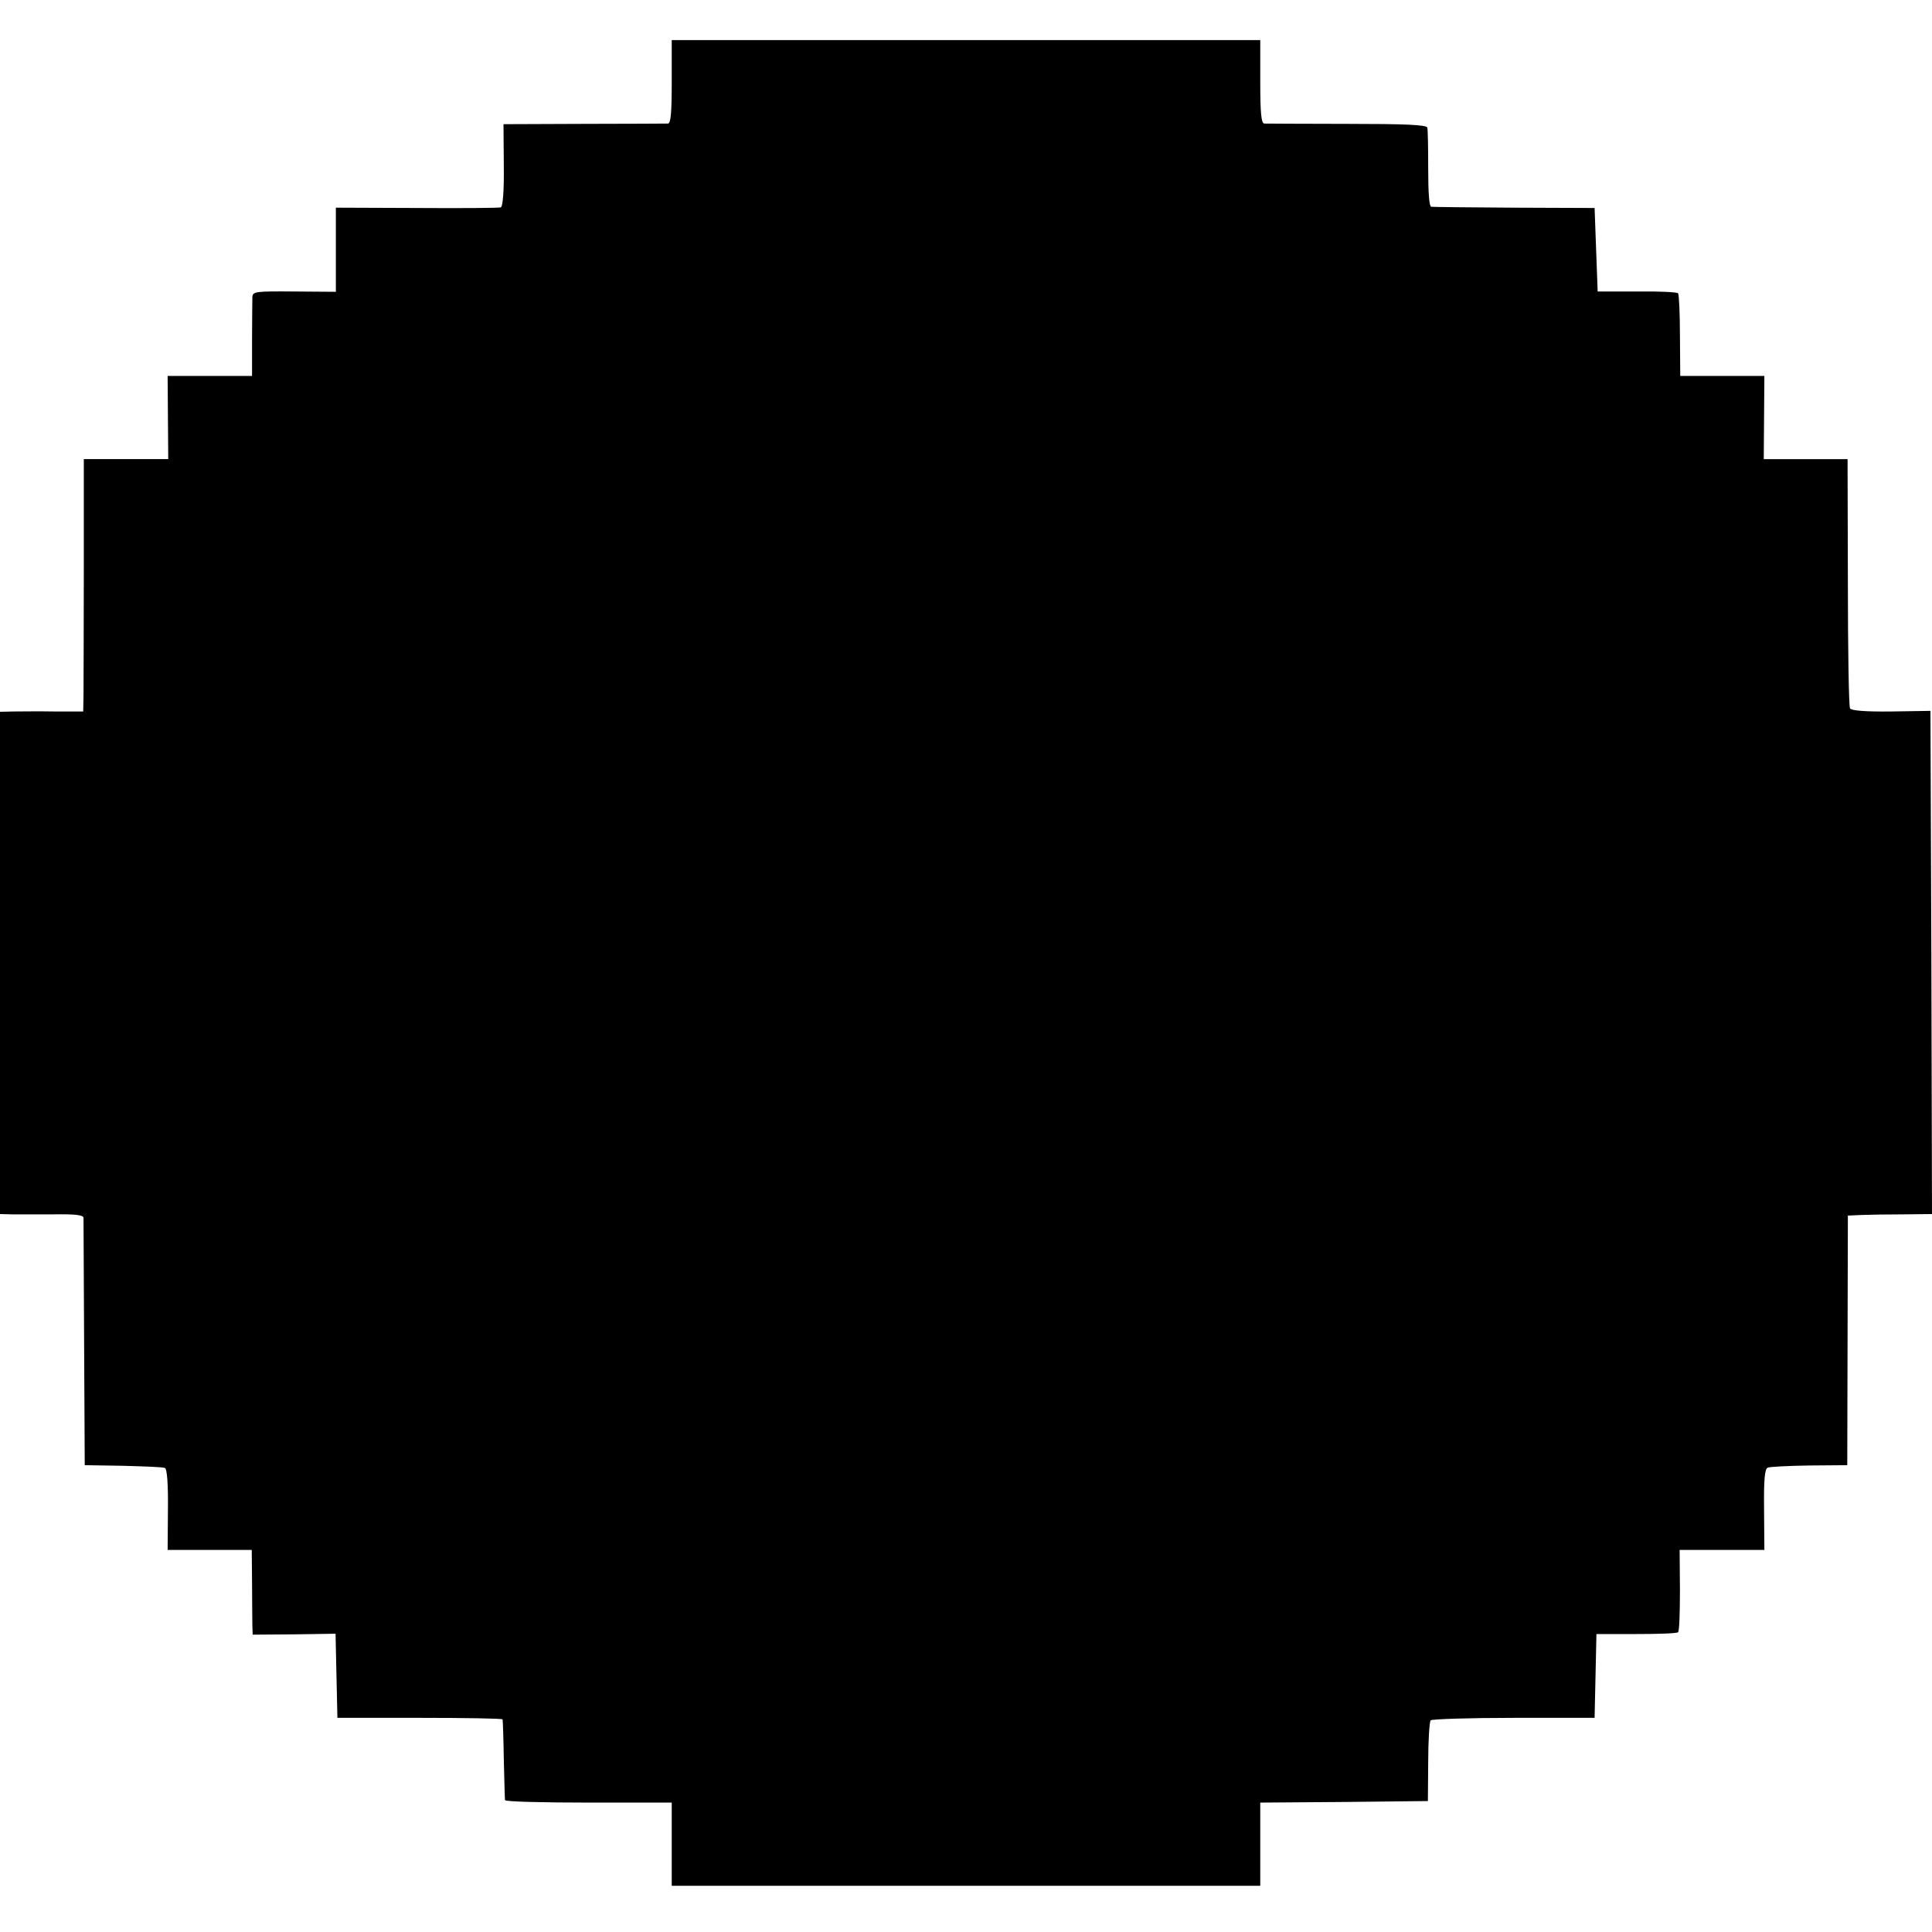 <?xml version="1.0" standalone="no"?>
<!DOCTYPE svg PUBLIC "-//W3C//DTD SVG 20010904//EN"
 "http://www.w3.org/TR/2001/REC-SVG-20010904/DTD/svg10.dtd">
<svg version="1.0" xmlns="http://www.w3.org/2000/svg"
 width="627pt" height="627pt" viewBox="0 0 627 627"
 preserveAspectRatio="xMidYMid meet">
<g transform="translate(0,627) scale(0.1,-0.1)"
fill="#000000" stroke="none">
<path d="M2180 6005 c0 -101 -3 -135 -12 -136 -7 0 -130 -1 -273 -1 l-261 -1
1 -133 c1 -84 -3 -135 -10 -137 -5 -2 -128 -3 -272 -2 l-263 1 0 -136 0 -137
-135 1 c-128 1 -135 0 -136 -19 0 -11 -1 -73 -1 -137 l0 -118 -137 0 -137 0 1
-135 1 -135 -137 0 -137 0 0 -357 c0 -197 -1 -381 -1 -410 l-1 -52 -92 0 c-51
1 -112 0 -135 0 l-43 -1 0 -815 0 -815 38 -1 c20 0 81 0 135 0 72 1 97 -2 98
-11 0 -7 1 -191 2 -408 l2 -395 125 -2 c68 -2 129 -4 135 -7 7 -2 11 -50 10
-135 l-1 -131 137 0 136 0 1 -107 c0 -60 1 -121 1 -138 l1 -30 135 1 134 2 3
-137 3 -136 268 0 c147 0 268 -2 268 -5 1 -3 3 -61 4 -130 2 -69 3 -128 4
-132 0 -5 123 -8 271 -8 l270 0 0 -135 0 -135 955 0 955 0 0 135 0 135 272 2
272 3 1 127 c0 69 4 130 8 135 5 4 126 8 270 8 l262 0 3 136 3 136 129 0 c72
0 133 2 136 6 4 3 6 65 6 137 l-1 130 138 0 137 0 -1 131 c-1 98 2 132 12 136
7 3 68 6 135 7 l123 1 1 405 1 405 44 2 c24 1 86 2 137 2 l92 1 -2 816 -3 817
-127 -2 c-87 -1 -129 3 -134 10 -4 7 -7 191 -7 411 l-1 398 -136 0 -136 0 1
135 1 135 -136 0 -137 0 -1 130 c0 72 -3 134 -6 138 -2 4 -62 7 -133 6 l-128
0 -5 135 -5 136 -260 1 c-143 1 -265 2 -270 3 -7 1 -10 47 -10 124 0 67 -1
127 -3 133 -2 9 -75 12 -260 12 -141 0 -263 1 -269 1 -10 1 -13 35 -13 136 l0
135 -955 0 -955 0 0 -135z"/>
</g>
</svg>
